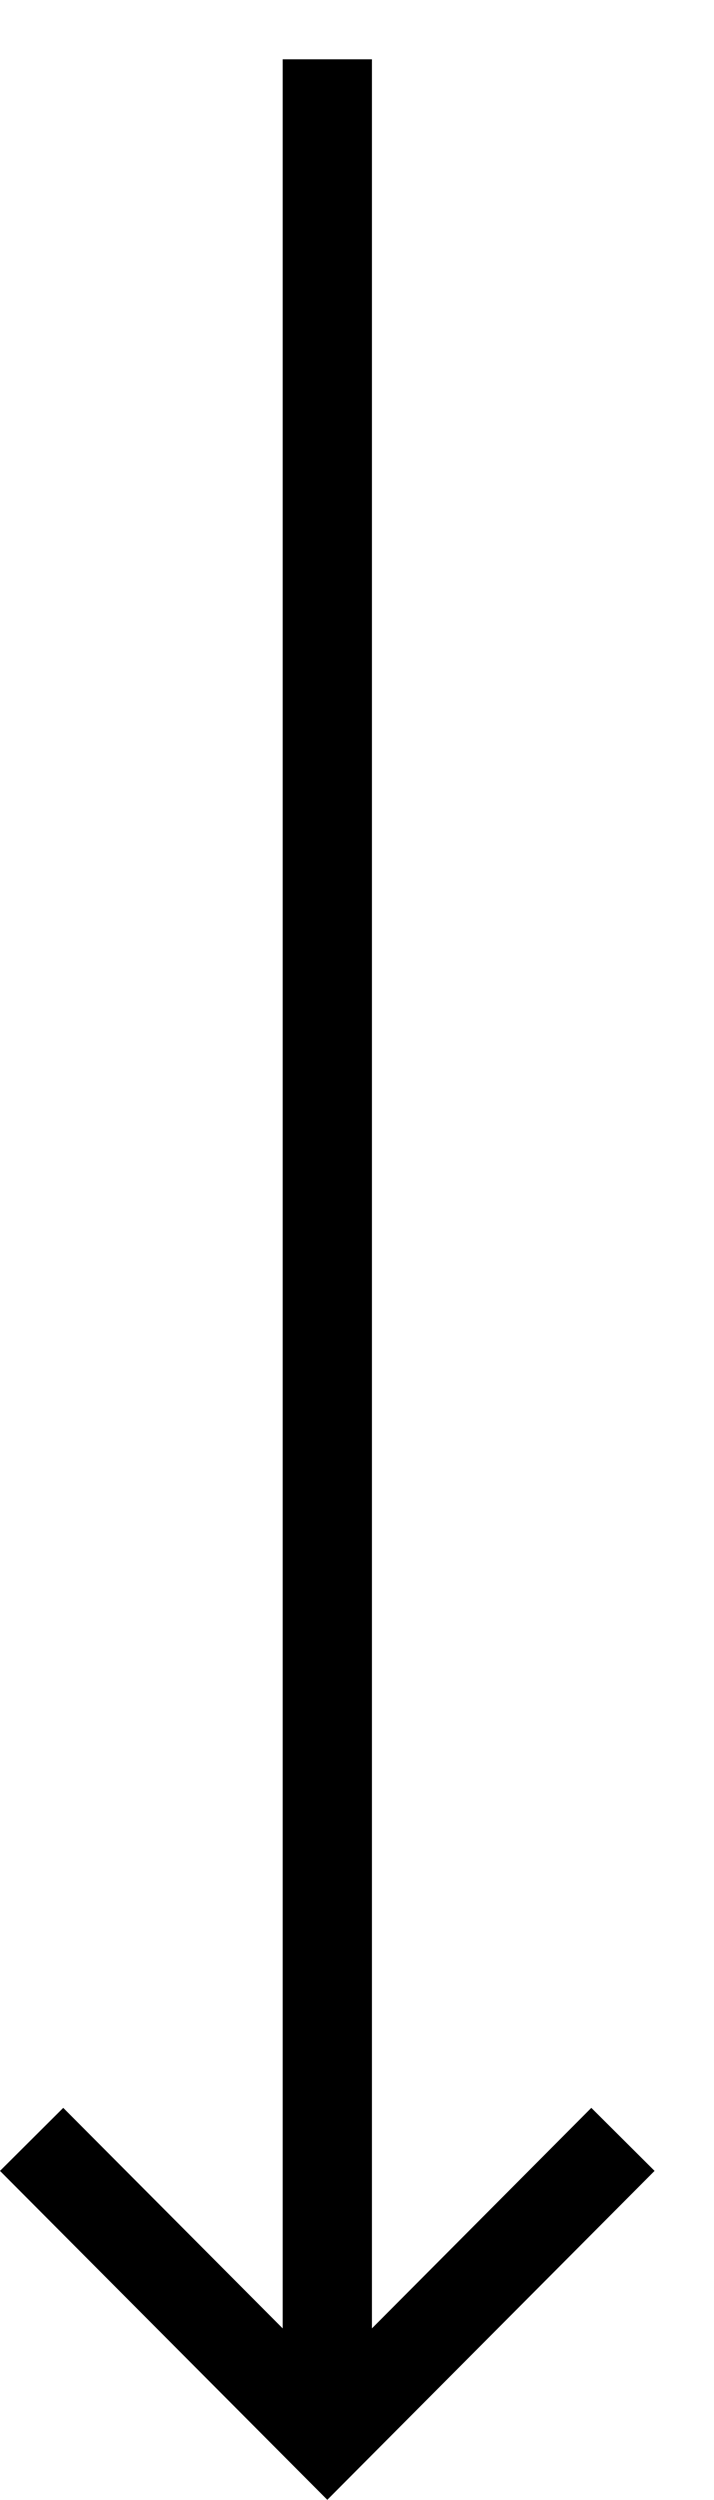 <svg width="12" height="42" viewBox="0 0 12 42" fill="none" xmlns="http://www.w3.org/2000/svg">
<path fill-rule="evenodd" clip-rule="evenodd" d="M4.969 41.463L5.501 41.997L6.032 41.463L11.001 36.471L9.938 35.412L6.251 39.117L6.251 0.996L4.751 0.996L4.751 39.117L1.063 35.412L1.46618e-05 36.471L4.969 41.463Z" fill="black"/>
</svg>
